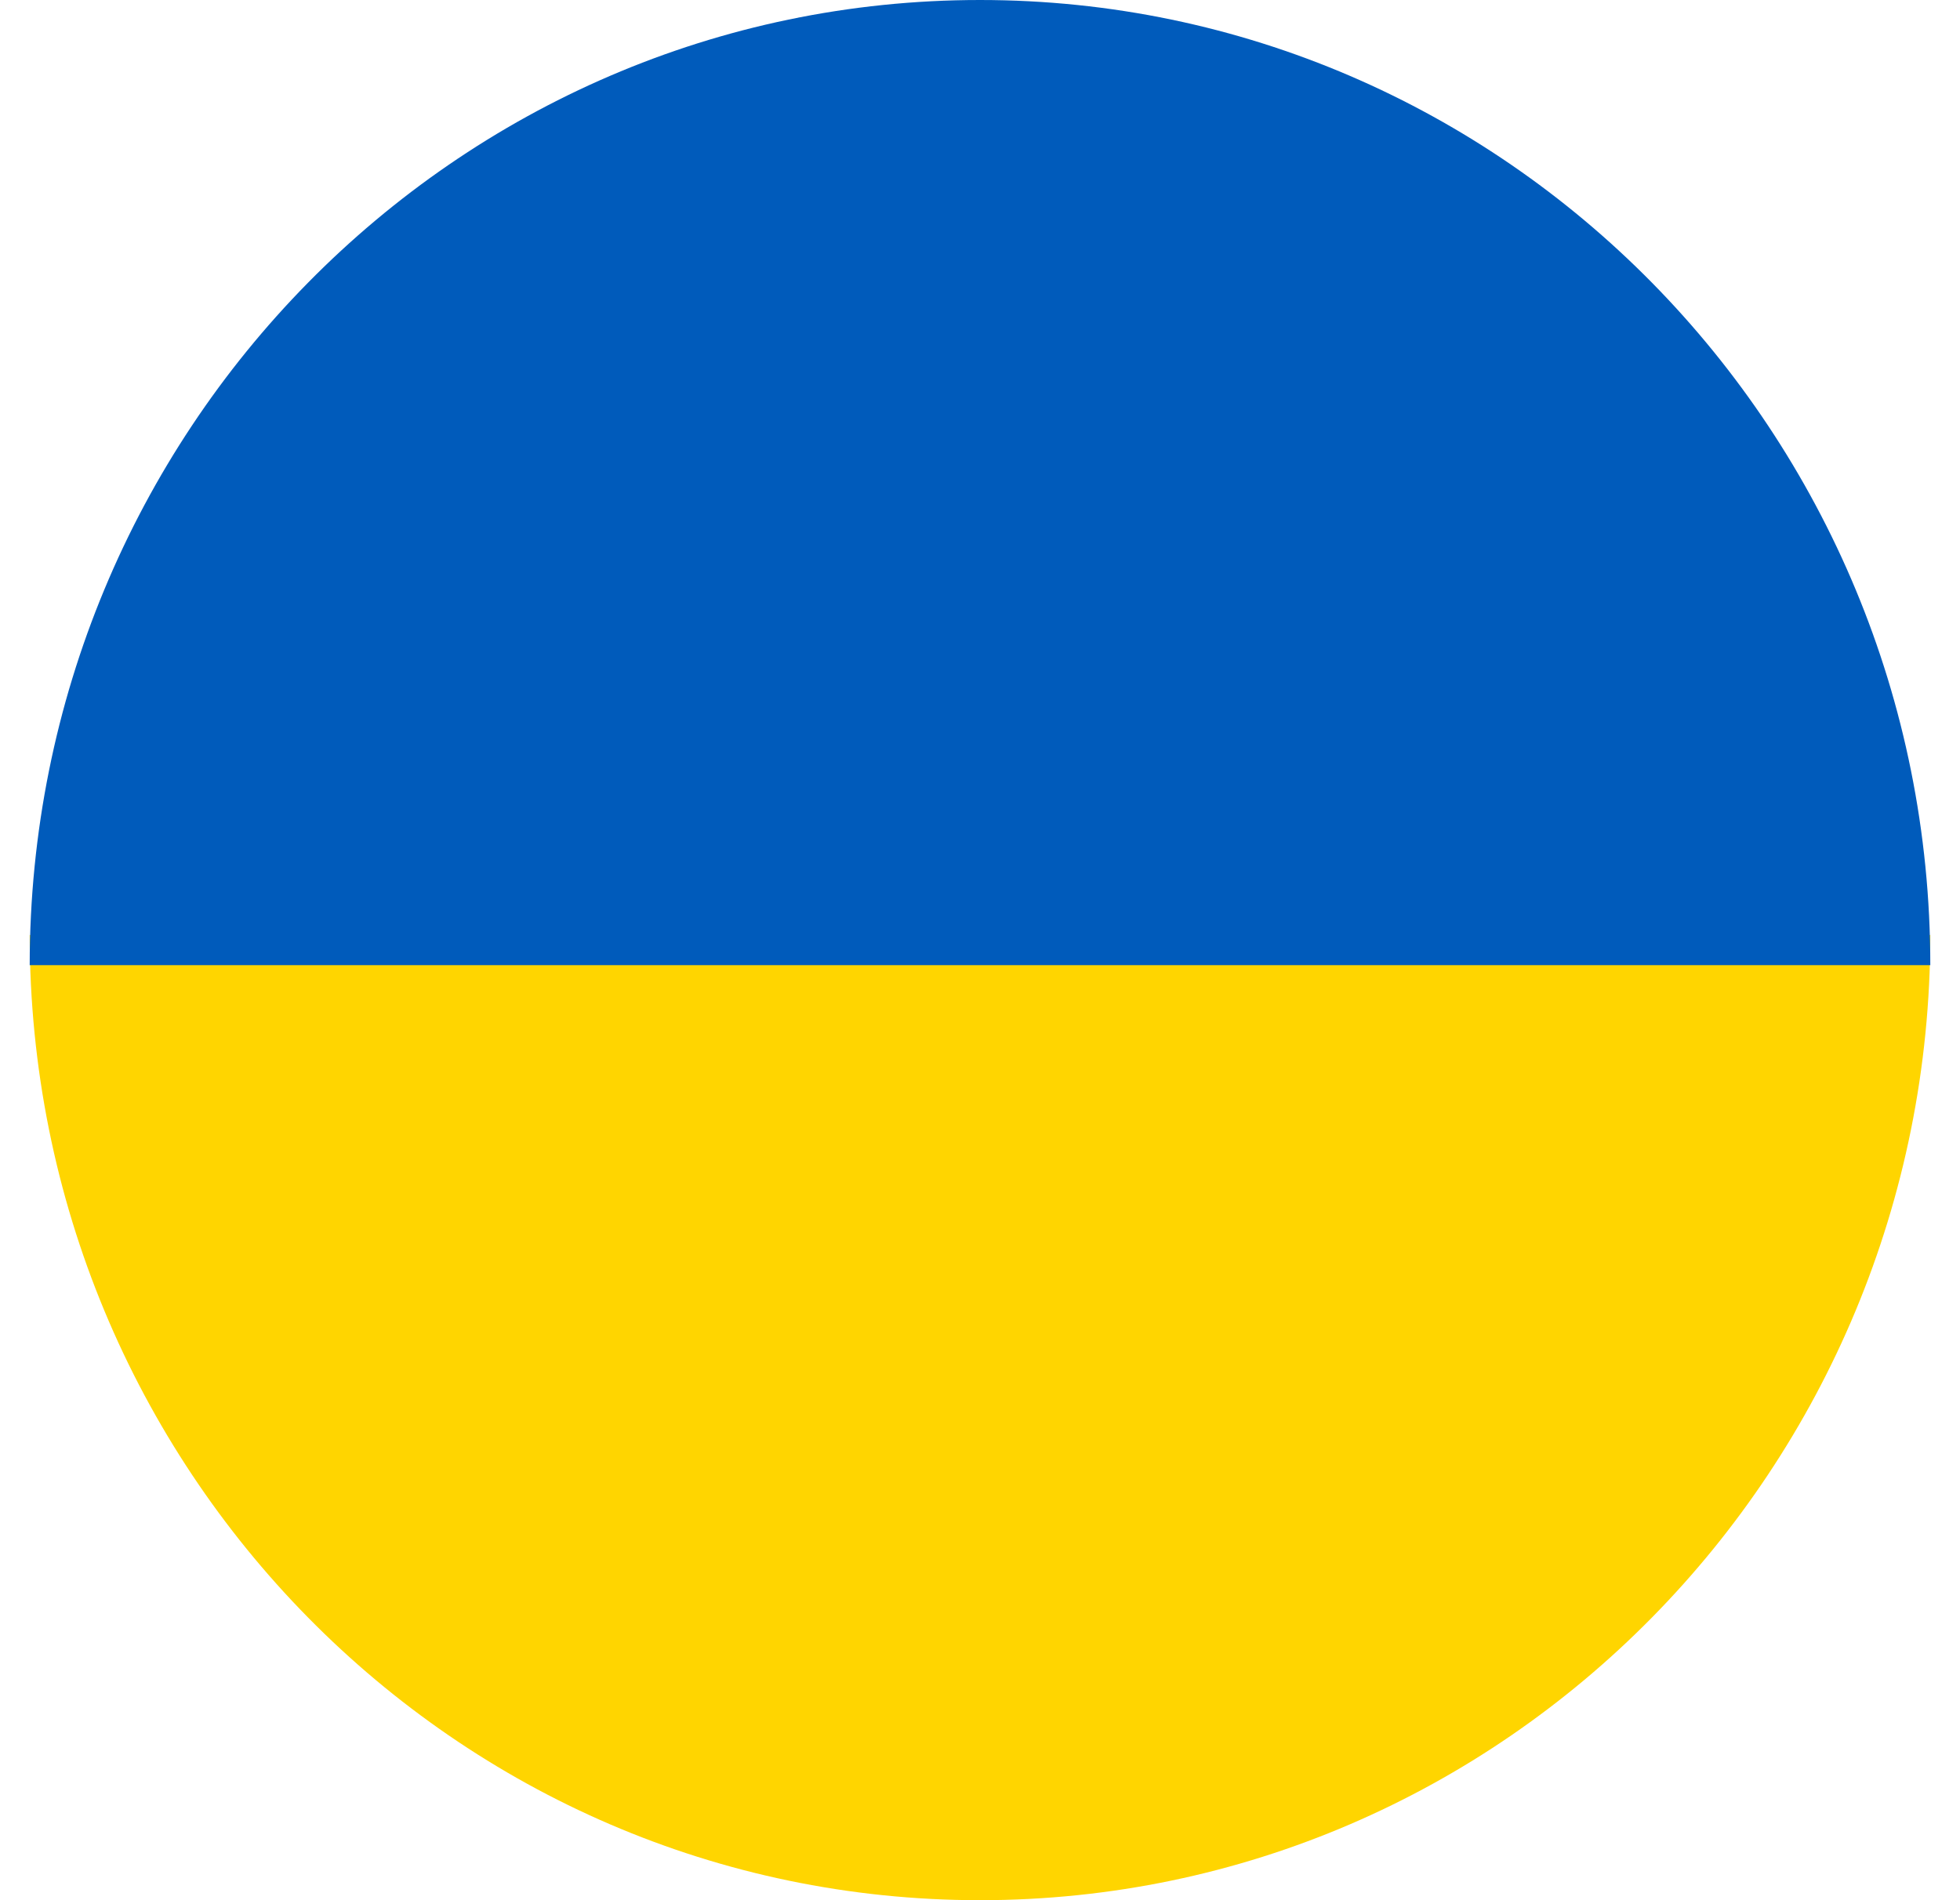<svg width="33" height="32" viewBox="0 0 33 32" fill="none" xmlns="http://www.w3.org/2000/svg">
<g id="flag/ua">
<g id="Ua">
<path fill-rule="evenodd" clip-rule="evenodd" d="M16.5 32C25.337 32 32.5 24.723 32.5 15.746H0.5C0.5 24.723 7.663 32 16.5 32Z" fill="#FFD500"/>
<path fill-rule="evenodd" clip-rule="evenodd" d="M16.5 0C25.337 0 32.5 7.277 32.5 16.254H0.5C0.5 7.277 7.663 0 16.5 0Z" fill="#005BBB"/>
</g>
</g>
</svg>
